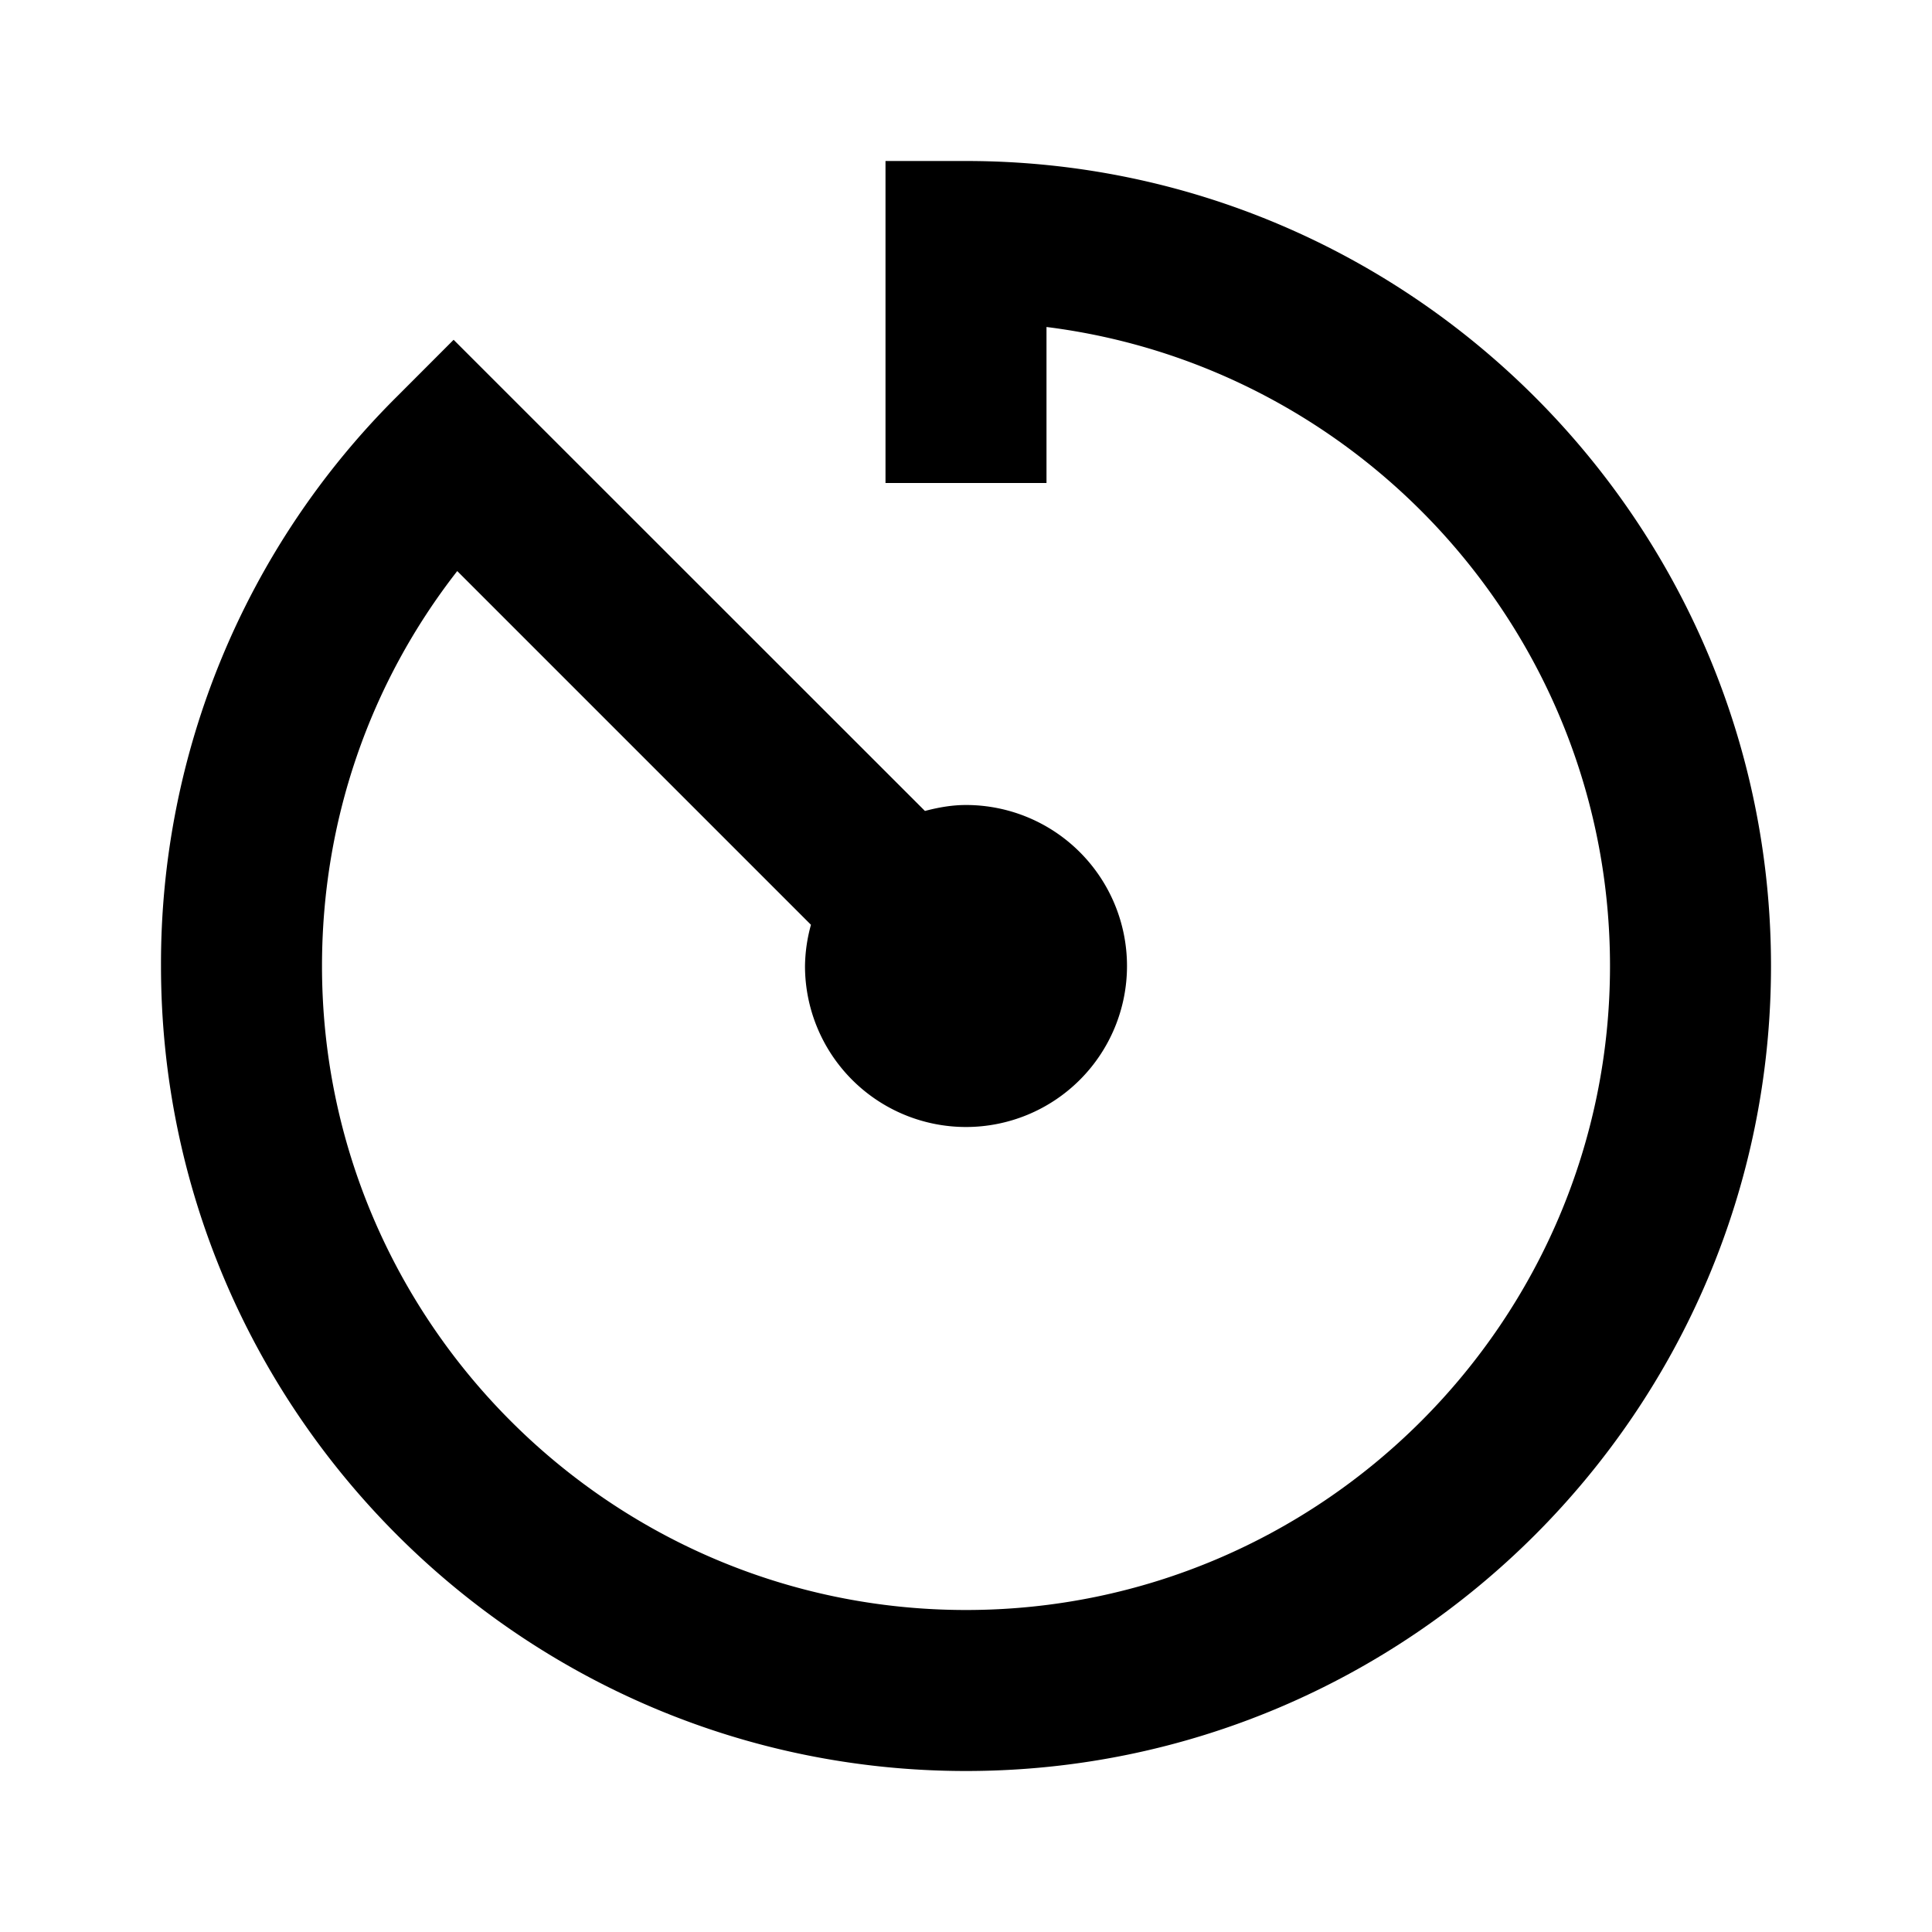 <svg xmlns="http://www.w3.org/2000/svg" width="24" height="24" fill="none" viewBox="0 0 24 24"><path fill="#313234" fill-rule="evenodd" d="M12 2h-1v4h2V4.062c3.941.494 7 3.866 7 7.938 0 4.411-3.589 8-8 8s-8-3.589-8-8c0-1.8.59-3.509 1.68-4.906l4.394 4.394A2 2 0 0 0 10 12a2 2 0 1 0 2-2c-.178 0-.347.031-.51.074L5.635 4.221l-.707.708A9.93 9.93 0 0 0 2 12c0 5.514 4.486 10 10 10s10-4.486 10-10S17.514 2 12 2" clip-rule="evenodd" style="fill:#313234;fill:color(display-p3 .192 .196 .204);fill-opacity:1"/></svg>